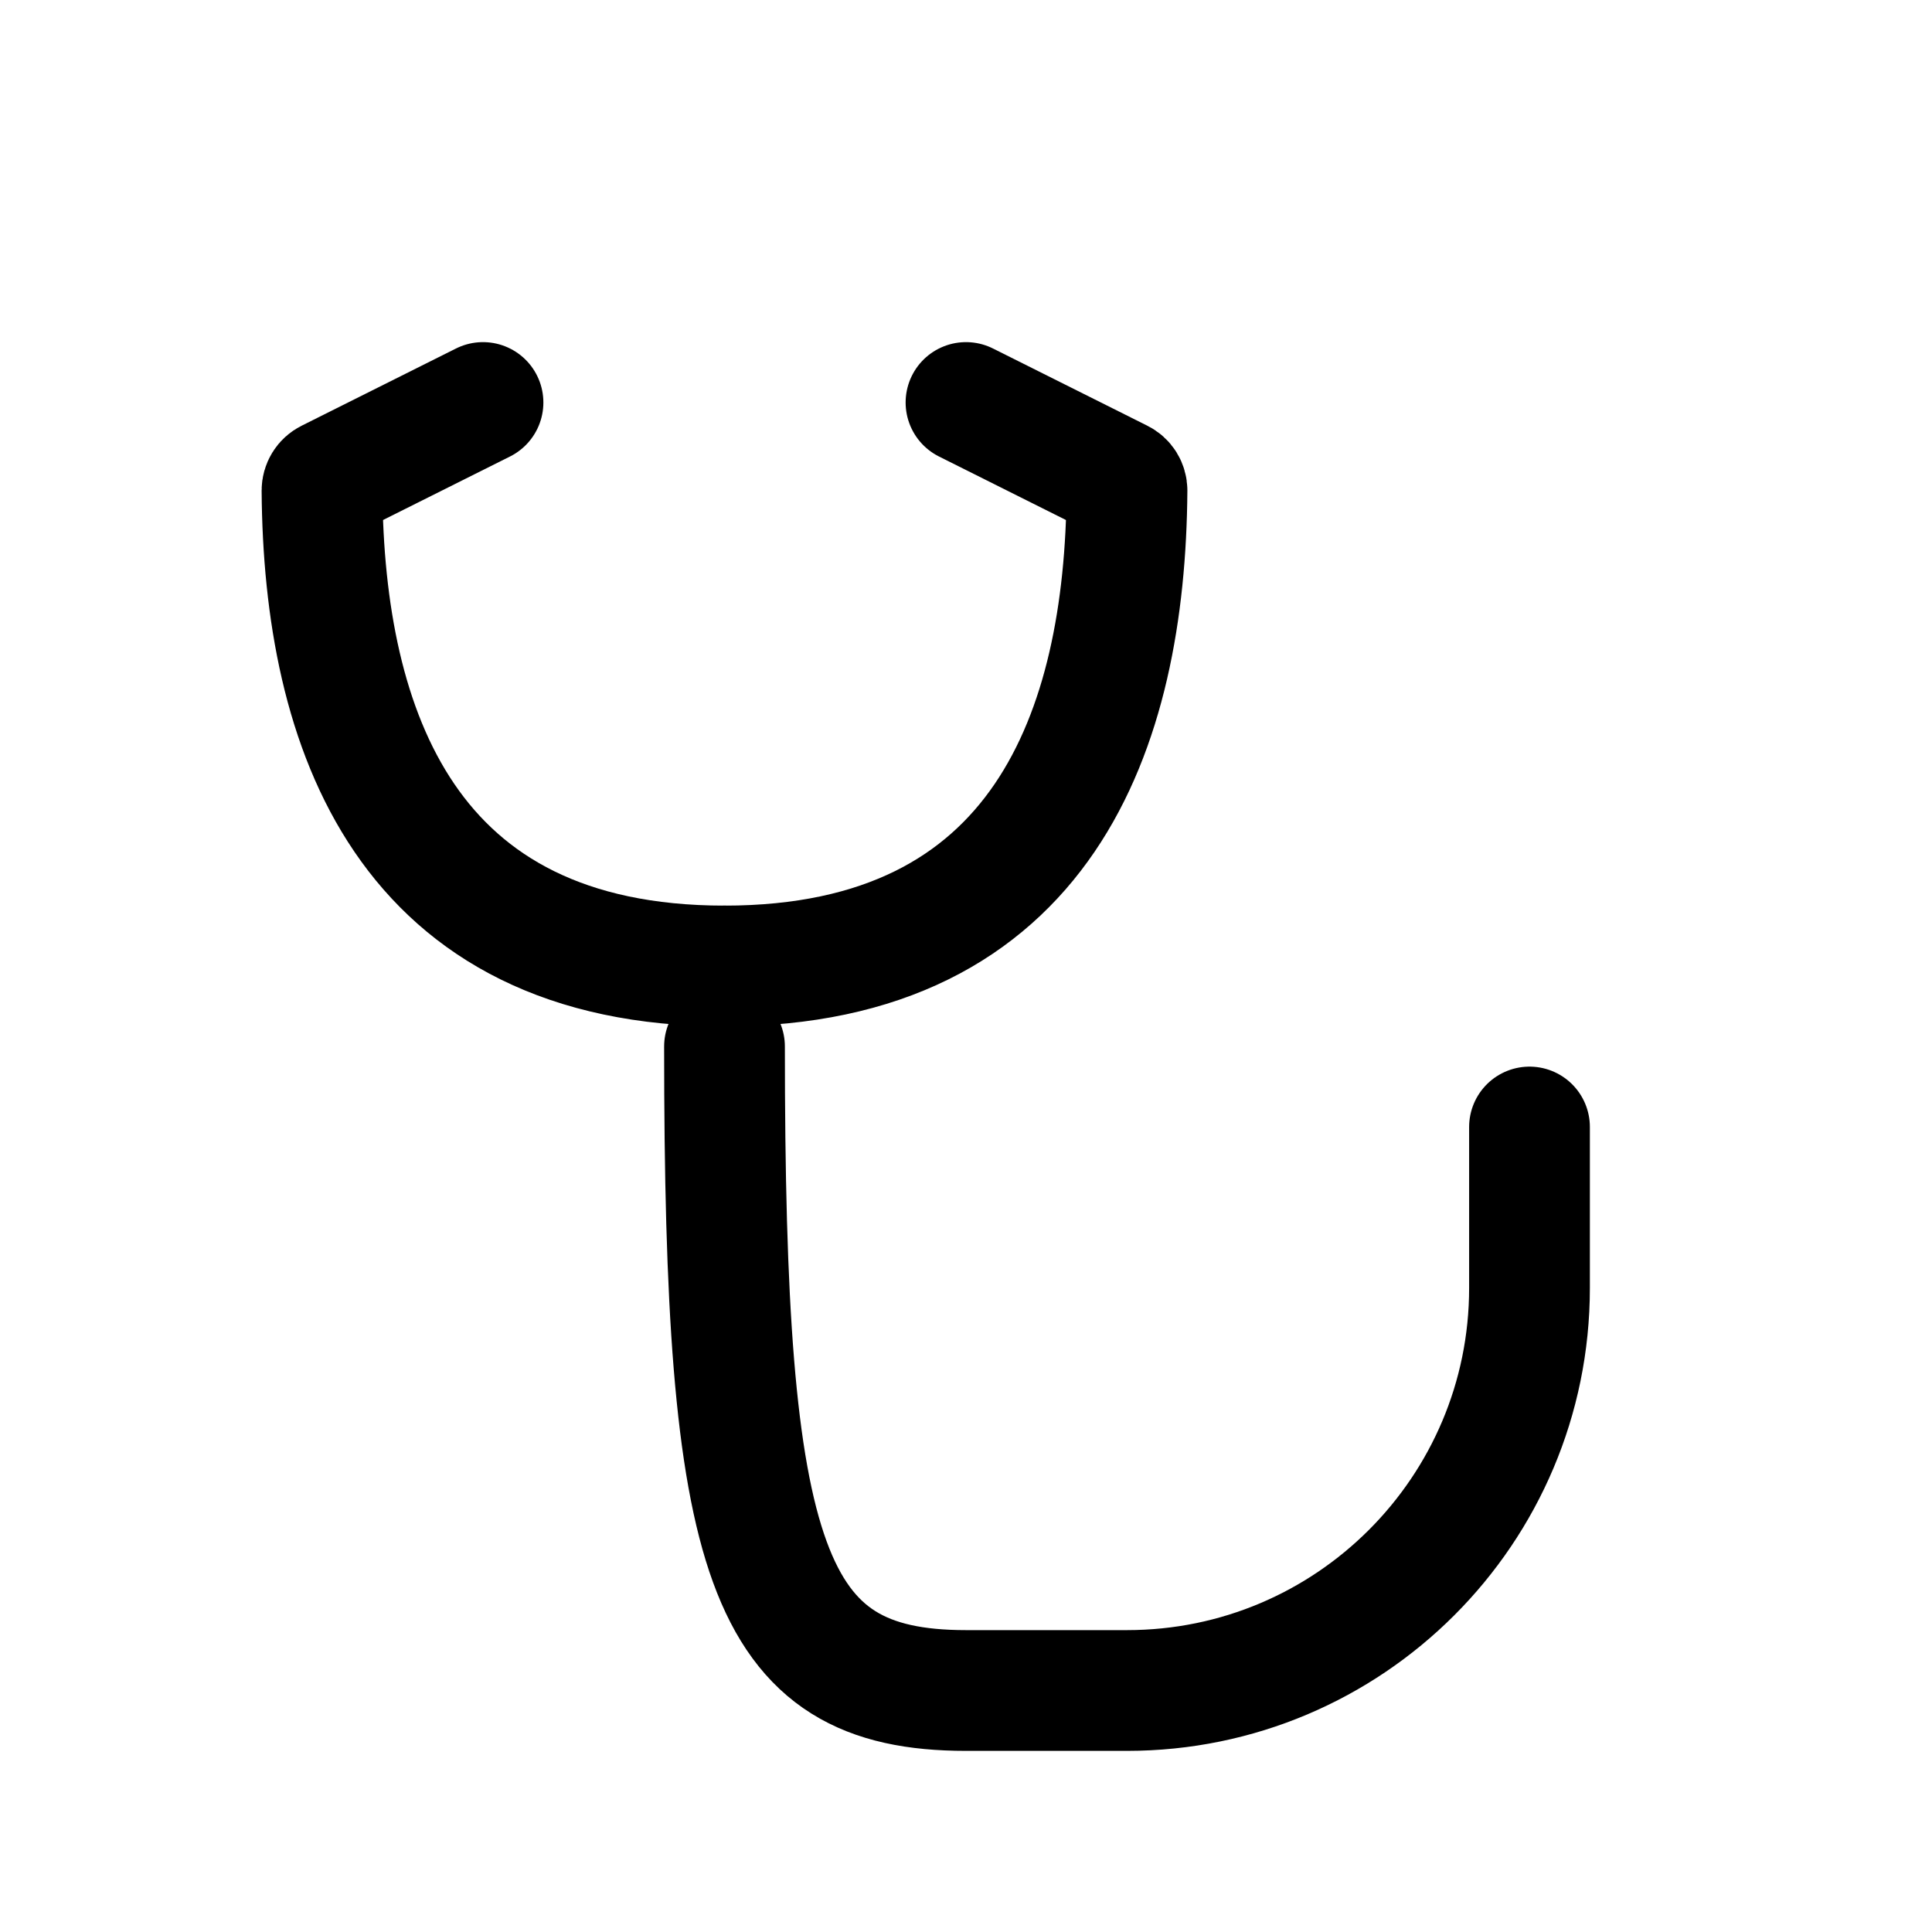 <svg width="24" height="24" viewBox="0 0 24 24" fill="none" xmlns="http://www.w3.org/2000/svg">
<circle cx="19" cy="14" r="2" fill="none"/>
<circle cx="9" cy="13" r="2" fill="none"/>
<path d="M19 14V16C19 18.761 16.761 21 14 21H12C9.5 21 9 19.4 9 13" stroke="currentColor" stroke-width="1.5" stroke-linecap="round"/>
<path d="M9 12C12.959 12 13.979 9.062 14 6.093C14 6.036 13.968 5.984 13.917 5.959L12 5" stroke="currentColor" stroke-width="1.5" stroke-linecap="round"/>
<path d="M9 12C5.041 12 4.021 9.062 4 6.093C4 6.036 4.032 5.984 4.083 5.959L6 5" stroke="currentColor" stroke-width="1.5" stroke-linecap="round"/>
</svg>
